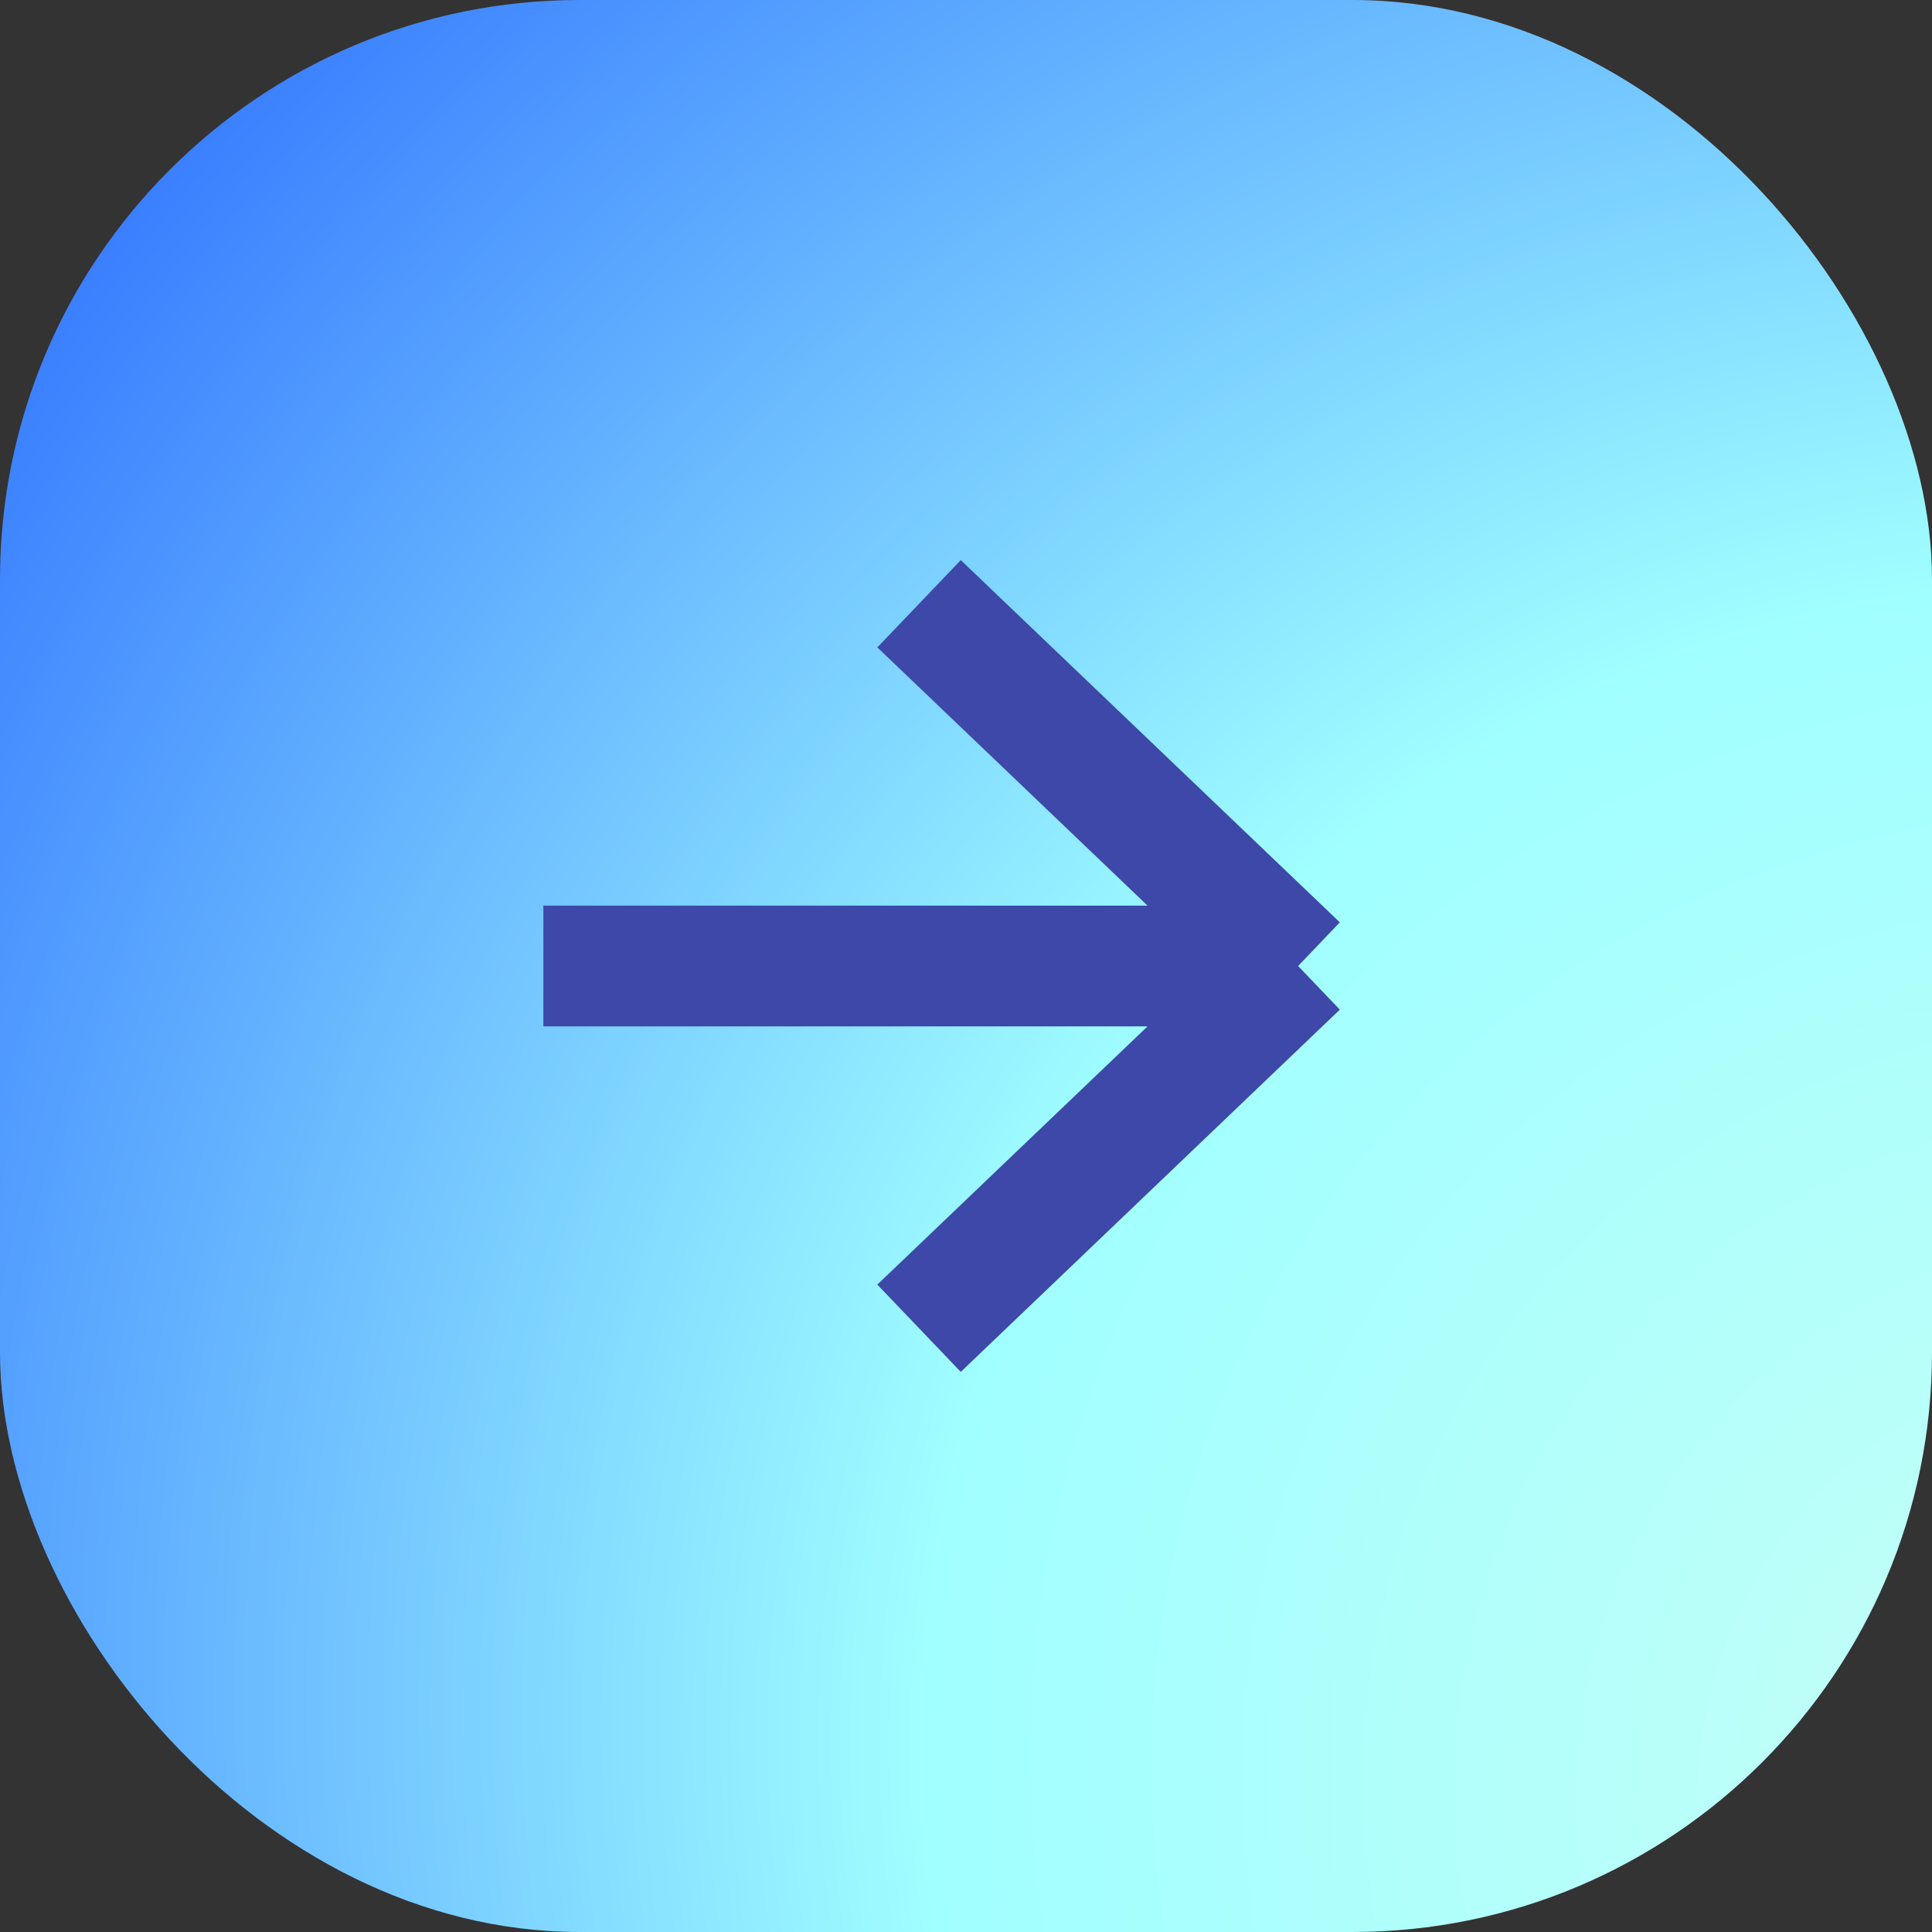 <svg width="20" height="20" viewBox="0 0 20 20" fill="none" xmlns="http://www.w3.org/2000/svg">
<rect x="0" y="0" width="20" height="20" fill="#333333" stroke="none"/>
<rect width="20" height="20" rx="6" fill="url(#paint0_radial)"/>
<path d="M5.625 10L13.438 10M13.438 10L9.514 6.25M13.438 10L9.514 13.75" stroke="#3D48A9" stroke-width="1.25"/>
<defs>
<radialGradient id="paint0_radial" cx="0" cy="0" r="1" gradientUnits="userSpaceOnUse" gradientTransform="translate(22.708 18.953) rotate(-139.758) scale(30.517 28.773)">
<stop stop-color="#CAFFF5"/>
<stop offset="0.443" stop-color="#A0FFFF"/>
<stop offset="1" stop-color="#205EFF"/>
</radialGradient>
</defs>
</svg>

